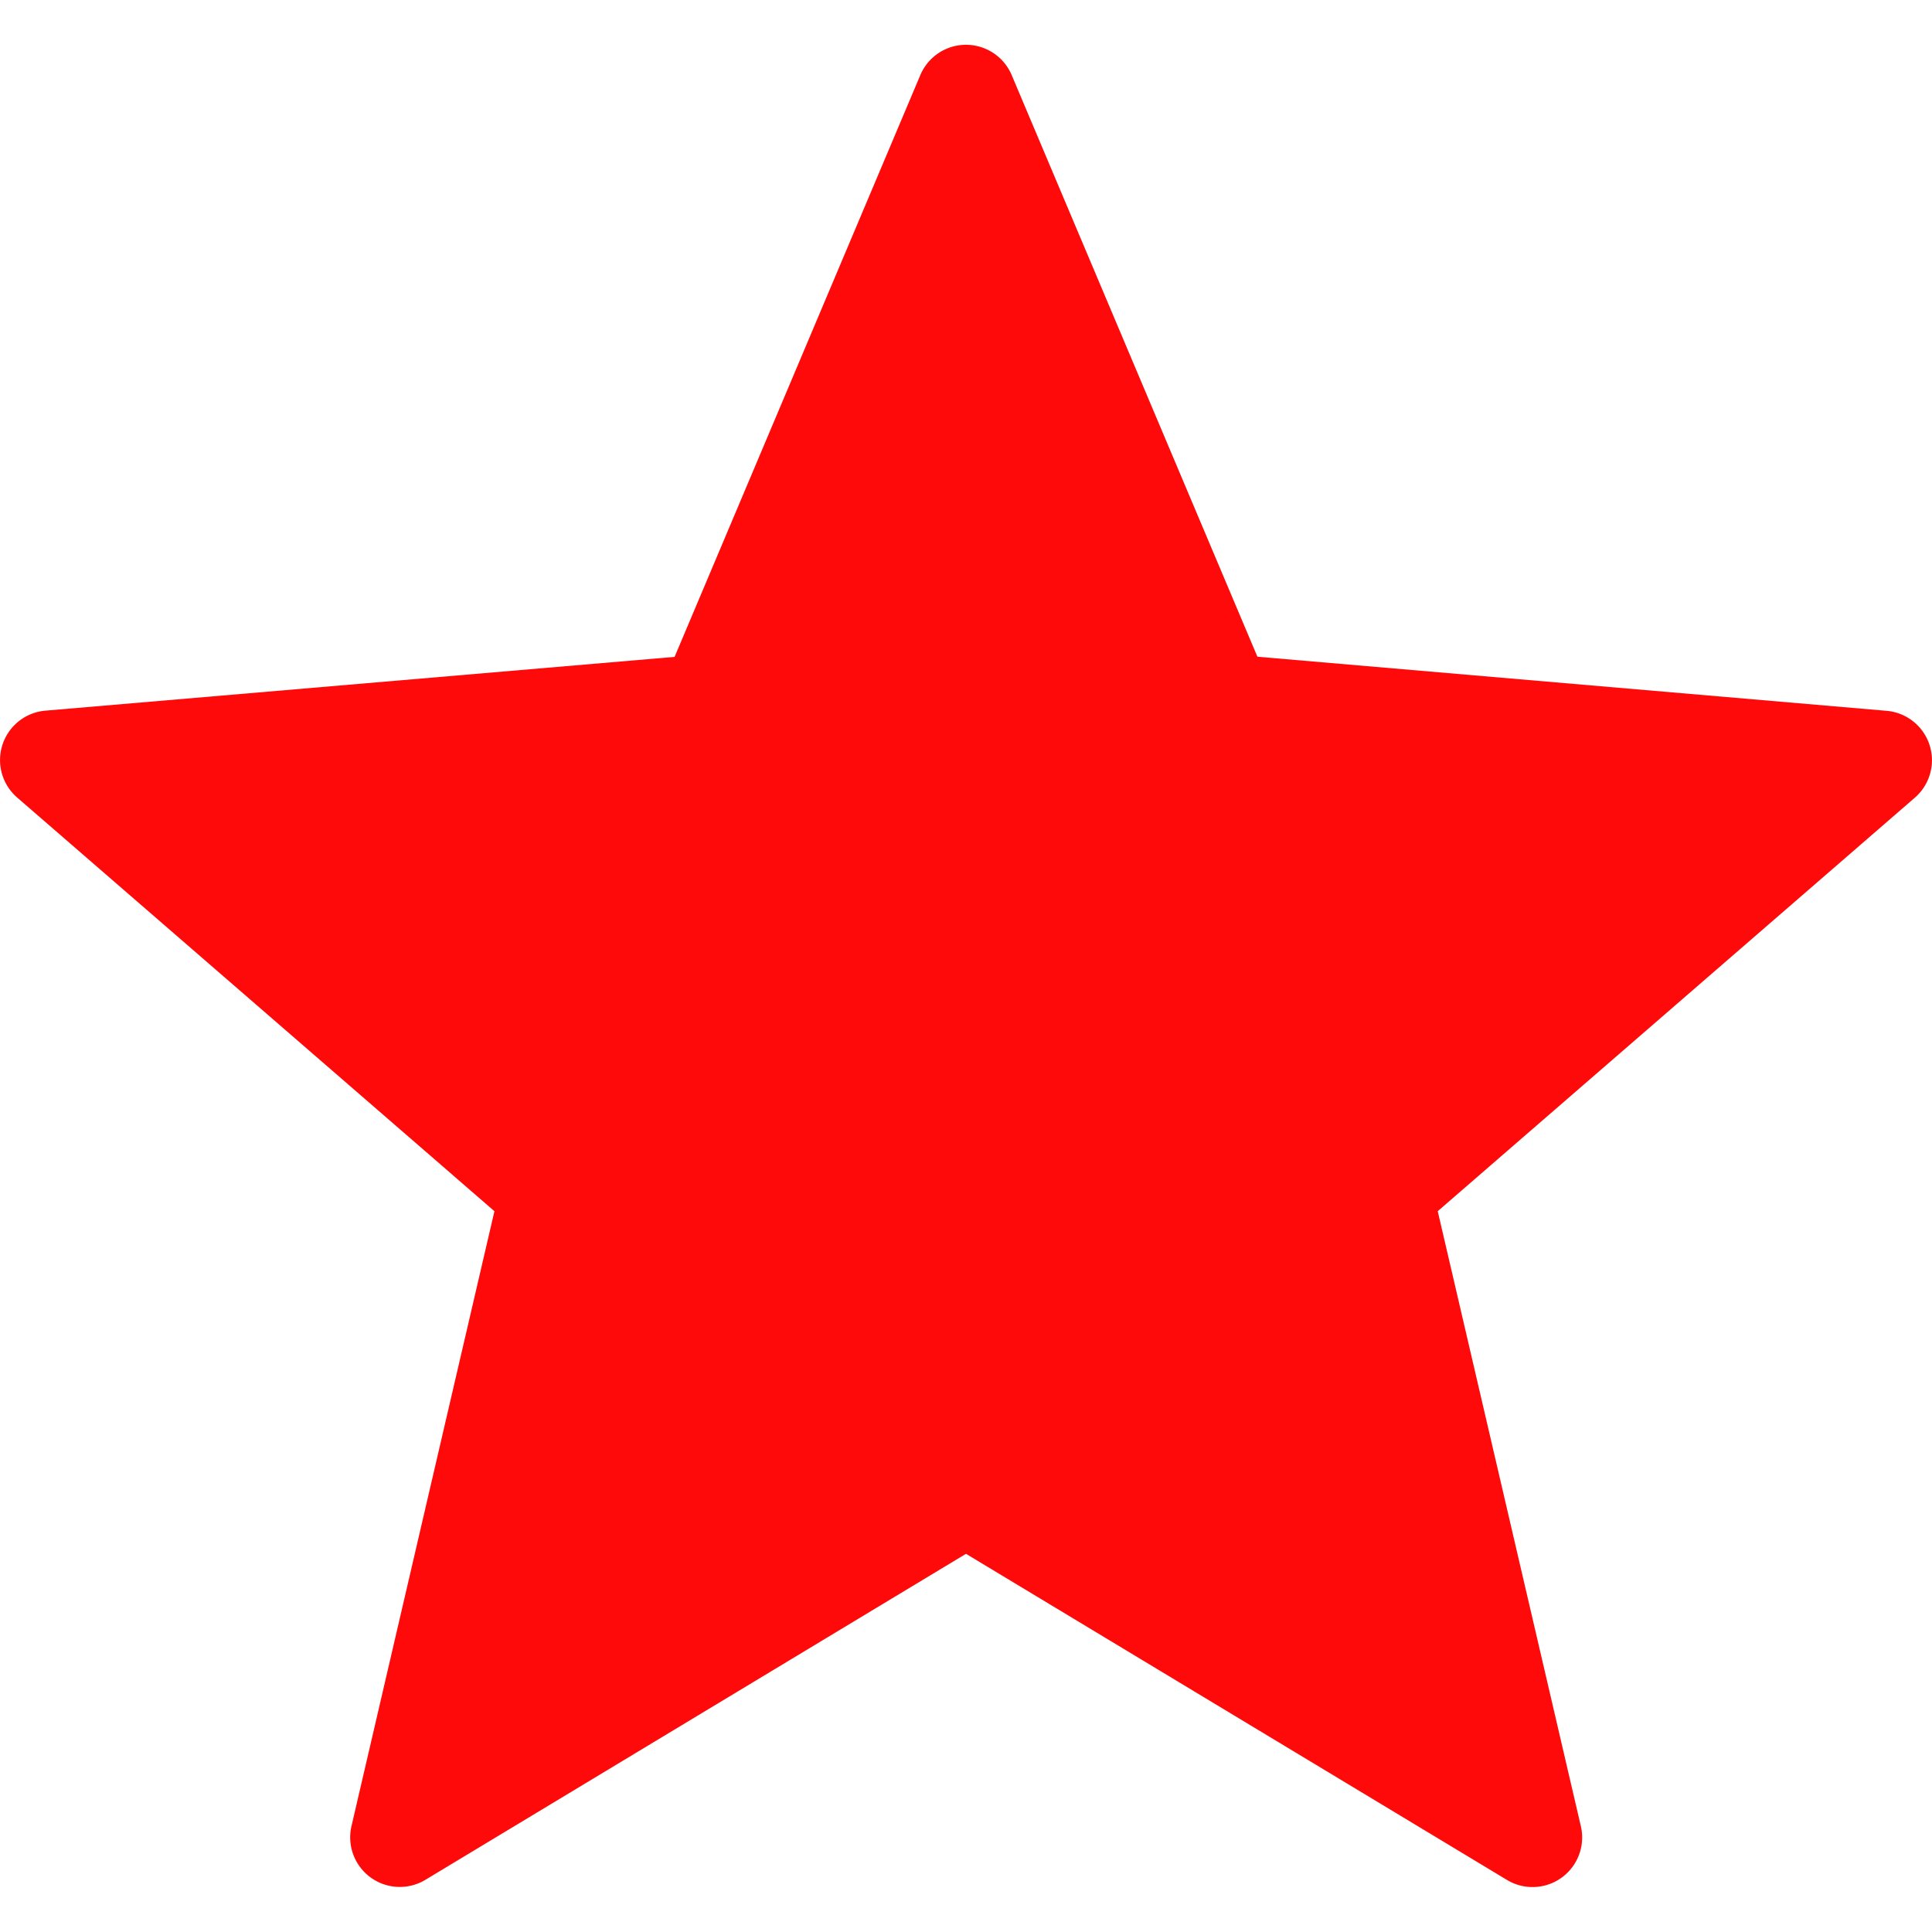 <svg xmlns="http://www.w3.org/2000/svg" width="12" height="12" viewBox="0 0 12 12"><g><g><path fill="#ff0a0a" d="M6.284.467L7.81 4.079l3.908.336a.308.308 0 0 1 .175.54L8.93 7.523l.889 3.82a.308.308 0 0 1-.46.333L6 9.651l-3.358 2.025a.308.308 0 0 1-.459-.333l.888-3.82L.107 4.954a.308.308 0 0 1 .175-.54L4.19 4.08 5.716.467a.308.308 0 0 1 .568 0z"/></g></g></svg>